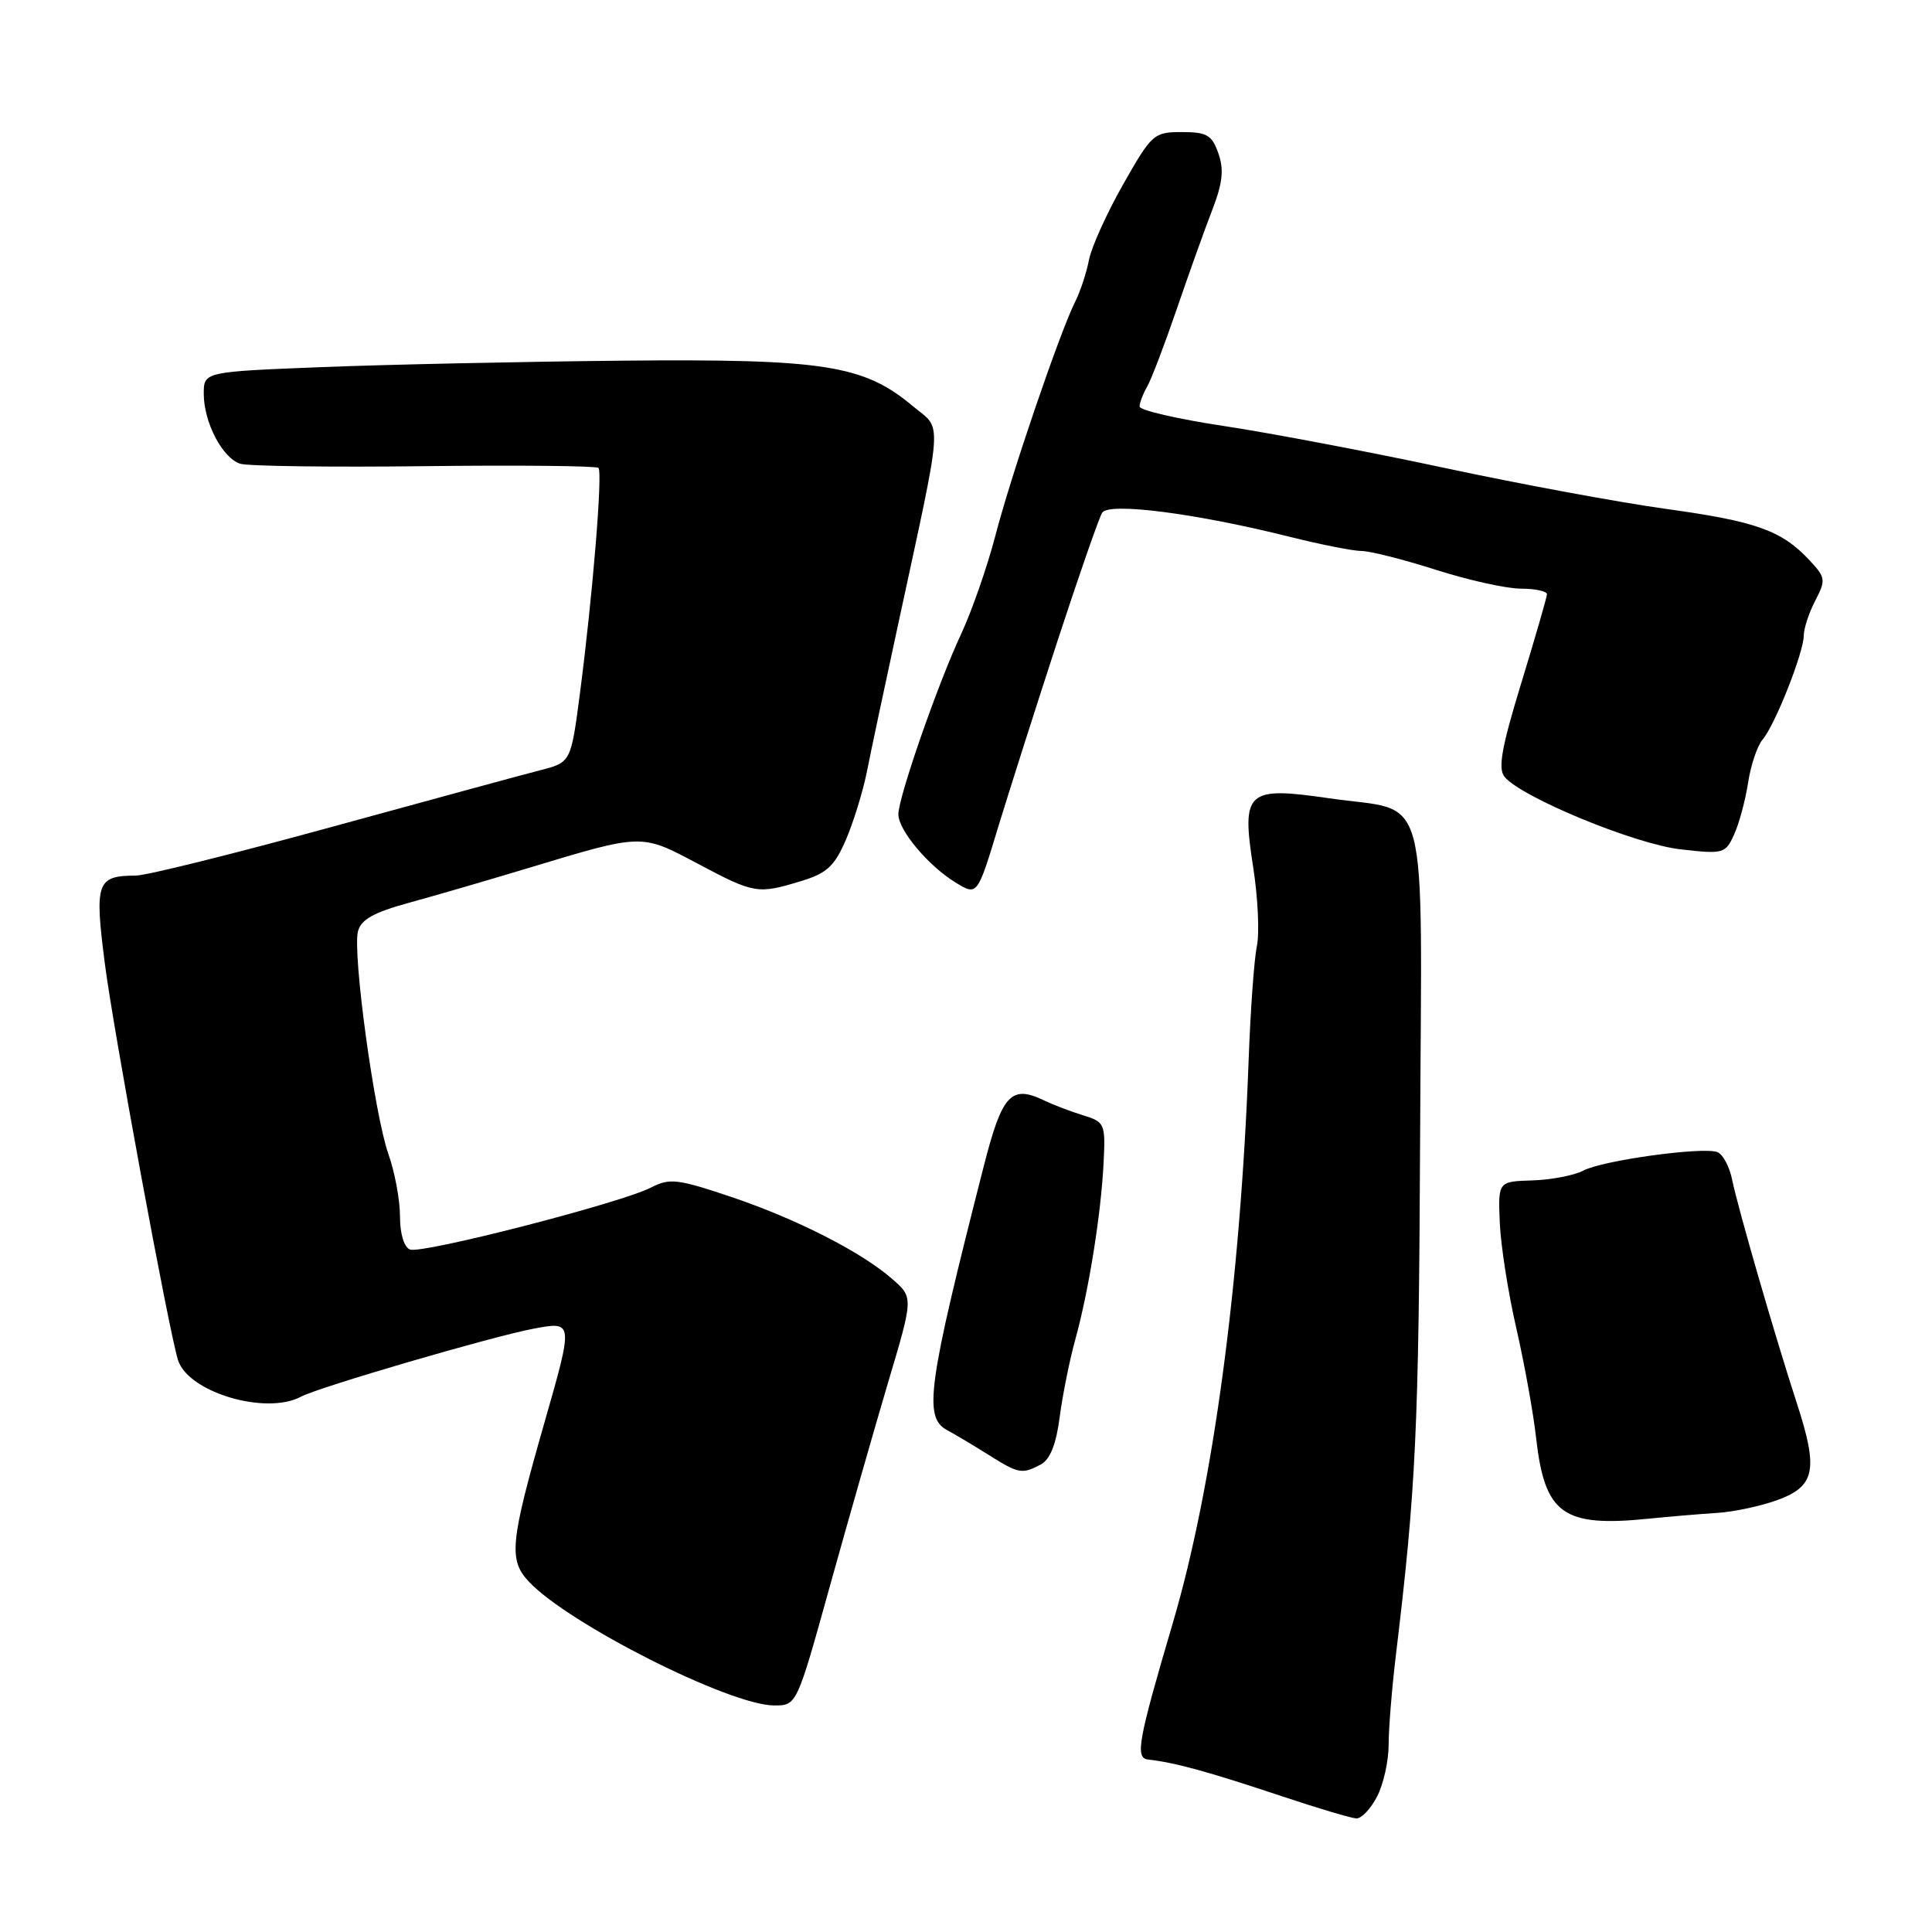 <?xml version="1.0" encoding="UTF-8" standalone="no"?>
<!DOCTYPE svg PUBLIC "-//W3C//DTD SVG 1.1//EN" "http://www.w3.org/Graphics/SVG/1.1/DTD/svg11.dtd" >
<svg xmlns="http://www.w3.org/2000/svg" xmlns:xlink="http://www.w3.org/1999/xlink" version="1.1" viewBox="0 0 256 256">
 <g >
 <path fill="currentColor"
d=" M 182.47 238.05 C 183.31 236.43 184.00 233.35 184.00 231.21 C 184.00 229.07 184.43 223.76 184.95 219.41 C 187.62 197.30 188.00 189.36 188.17 151.07 C 188.38 103.02 189.64 107.75 176.15 105.78 C 165.16 104.18 164.48 104.80 166.06 114.96 C 166.69 118.98 166.90 123.67 166.54 125.39 C 166.18 127.10 165.69 133.90 165.45 140.50 C 164.35 170.14 160.74 196.93 155.42 215.00 C 150.78 230.74 150.38 232.96 152.14 233.15 C 155.73 233.55 160.05 234.74 170.00 238.06 C 174.68 239.62 179.05 240.92 179.72 240.95 C 180.40 240.98 181.64 239.67 182.47 238.05 Z  M 109.94 210.25 C 112.35 201.59 115.83 189.42 117.67 183.21 C 121.03 171.93 121.03 171.93 118.26 169.50 C 114.15 165.89 105.48 161.48 96.75 158.55 C 89.75 156.20 88.73 156.09 86.25 157.36 C 82.30 159.40 55.92 166.18 54.33 165.57 C 53.54 165.27 53.00 163.49 53.00 161.16 C 53.00 159.01 52.31 155.29 51.46 152.90 C 49.61 147.64 46.70 126.35 47.43 123.42 C 47.83 121.84 49.50 120.91 54.23 119.61 C 57.68 118.67 64.78 116.60 70.00 115.02 C 85.22 110.43 84.91 110.44 92.47 114.45 C 99.97 118.43 100.39 118.50 106.15 116.75 C 109.56 115.71 110.57 114.78 112.08 111.29 C 113.08 108.97 114.33 104.92 114.86 102.29 C 115.38 99.66 117.22 90.97 118.95 83.00 C 125.09 54.52 124.91 57.12 120.95 53.81 C 114.44 48.36 109.23 47.54 82.50 47.79 C 69.30 47.92 51.41 48.30 42.75 48.64 C 27.00 49.26 27.00 49.26 27.00 52.18 C 27.00 55.96 29.47 60.70 31.84 61.45 C 32.86 61.77 43.85 61.92 56.26 61.77 C 68.67 61.62 79.04 61.73 79.30 62.00 C 79.87 62.60 78.53 78.93 76.86 91.76 C 75.65 101.02 75.65 101.02 71.58 102.06 C 69.33 102.64 56.93 106.01 44.00 109.56 C 31.07 113.11 19.38 116.02 18.00 116.02 C 12.81 116.04 12.51 116.90 13.89 127.67 C 15.04 136.61 22.33 176.13 23.58 180.20 C 24.90 184.48 35.22 187.56 39.88 185.07 C 42.22 183.81 65.28 177.07 70.69 176.06 C 76.00 175.07 76.00 175.02 72.11 188.61 C 67.59 204.41 67.37 206.70 70.09 209.59 C 75.33 215.17 96.63 225.93 102.54 225.98 C 105.57 226.00 105.57 226.00 109.94 210.25 Z  M 227.50 200.47 C 229.70 200.34 233.30 199.57 235.50 198.77 C 240.52 196.94 240.96 194.76 238.11 186.00 C 235.18 176.99 230.30 160.14 229.52 156.33 C 229.17 154.59 228.29 152.94 227.56 152.66 C 225.64 151.92 212.33 153.76 209.80 155.11 C 208.61 155.74 205.58 156.33 203.07 156.41 C 198.50 156.55 198.50 156.55 198.73 162.03 C 198.86 165.04 199.84 171.32 200.92 176.00 C 201.99 180.68 203.17 187.20 203.54 190.50 C 204.68 200.65 207.09 202.39 218.50 201.23 C 221.25 200.95 225.30 200.61 227.50 200.47 Z  M 137.93 194.04 C 139.15 193.38 139.95 191.36 140.41 187.79 C 140.79 184.88 141.72 180.25 142.48 177.50 C 144.27 171.02 145.89 160.91 146.23 154.10 C 146.49 148.89 146.40 148.67 143.50 147.78 C 141.85 147.27 139.55 146.39 138.38 145.83 C 133.98 143.70 132.79 144.98 130.36 154.50 C 122.91 183.68 122.34 187.80 125.50 189.50 C 126.60 190.09 129.07 191.57 131.00 192.78 C 134.97 195.29 135.44 195.37 137.93 194.04 Z  M 140.16 84.82 C 142.98 76.20 145.63 68.60 146.04 67.94 C 146.91 66.53 158.45 68.01 170.94 71.14 C 175.03 72.16 179.30 73.01 180.44 73.01 C 181.57 73.02 186.00 74.14 190.29 75.51 C 194.57 76.88 199.63 78.00 201.54 78.00 C 203.44 78.00 204.99 78.34 204.98 78.75 C 204.96 79.16 203.43 84.45 201.58 90.50 C 198.98 98.99 198.47 101.82 199.35 102.92 C 201.54 105.63 216.64 111.86 222.67 112.54 C 228.37 113.19 228.63 113.12 229.78 110.57 C 230.45 109.12 231.27 106.04 231.63 103.72 C 231.98 101.40 232.85 98.83 233.55 98.00 C 235.19 96.09 239.00 86.47 239.01 84.21 C 239.01 83.27 239.70 81.19 240.53 79.59 C 241.95 76.86 241.91 76.53 239.77 74.24 C 236.08 70.29 232.74 69.09 220.81 67.44 C 214.59 66.58 201.40 64.14 191.50 62.02 C 181.60 59.90 168.44 57.40 162.25 56.46 C 156.06 55.53 151.00 54.36 151.00 53.87 C 151.00 53.38 151.45 52.19 152.00 51.24 C 152.55 50.28 154.31 45.67 155.91 41.00 C 157.51 36.33 159.63 30.39 160.63 27.82 C 162.01 24.24 162.20 22.47 161.44 20.32 C 160.59 17.89 159.92 17.50 156.60 17.50 C 152.89 17.50 152.62 17.74 148.81 24.45 C 146.64 28.28 144.61 32.78 144.29 34.45 C 143.97 36.13 143.15 38.63 142.45 40.01 C 140.41 44.10 133.99 62.90 131.90 70.95 C 130.83 75.05 128.80 80.90 127.38 83.95 C 124.23 90.69 118.99 105.78 119.04 107.94 C 119.08 110.05 123.02 114.73 126.59 116.92 C 129.50 118.71 129.50 118.71 132.26 109.60 C 133.79 104.60 137.34 93.45 140.16 84.82 Z "/>
</g>
</svg>